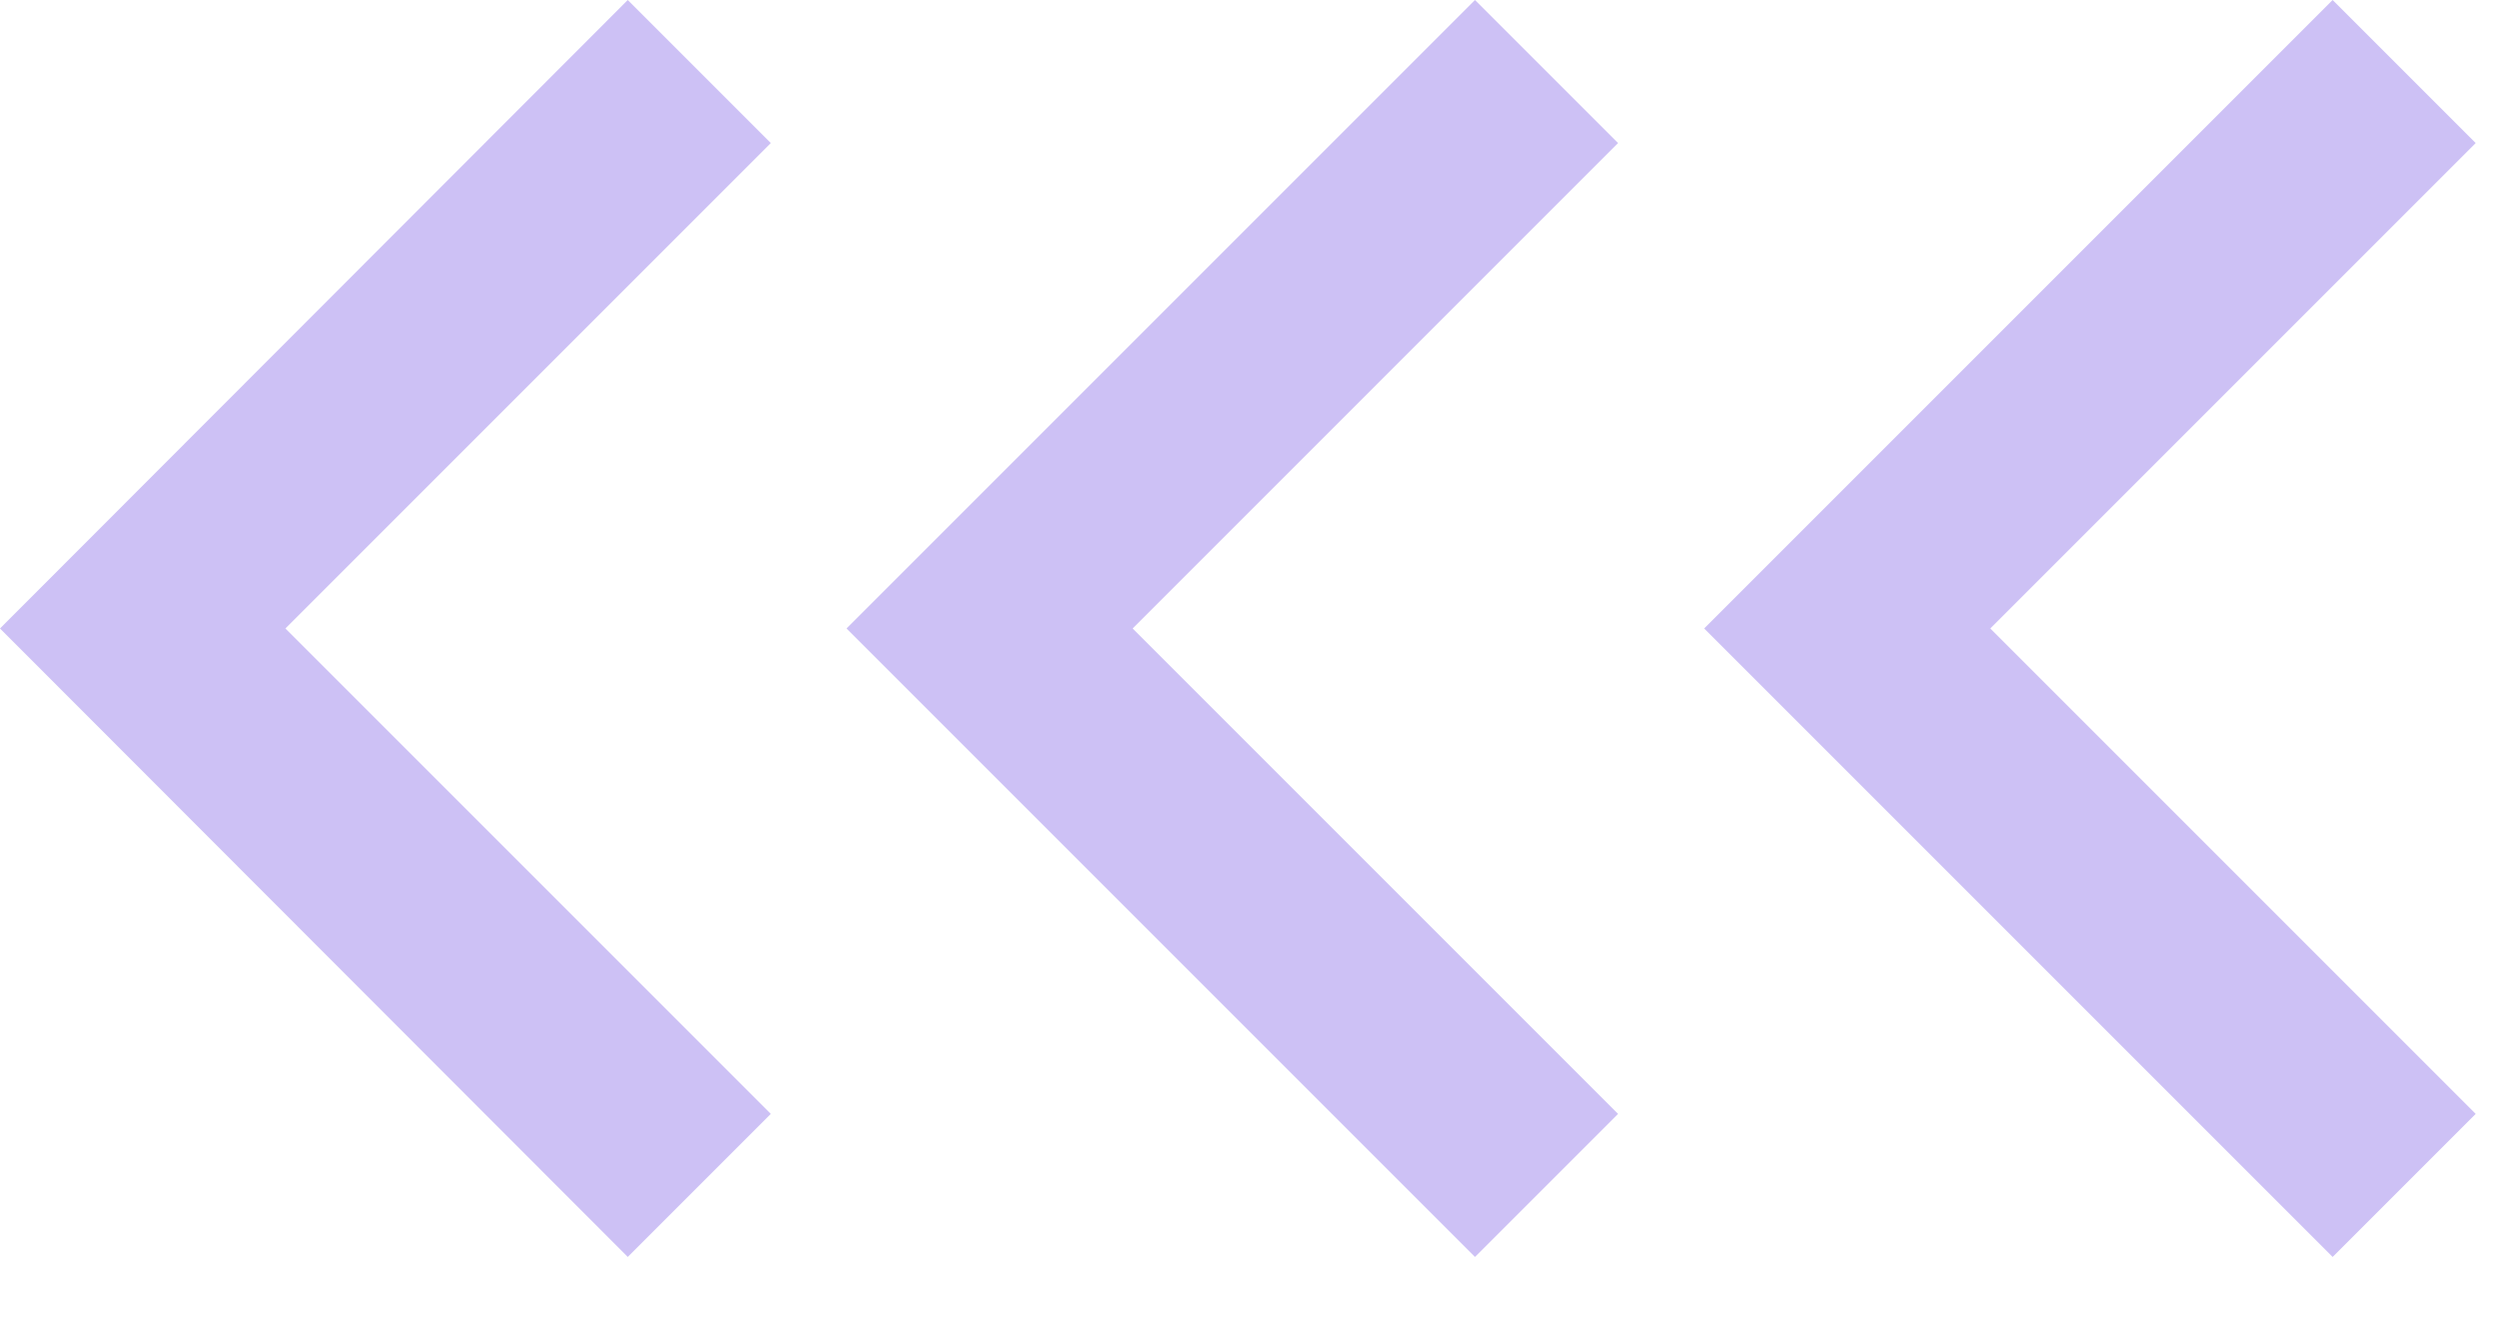 <svg width="36" height="19" viewBox="0 0 36 19" fill="none" xmlns="http://www.w3.org/2000/svg">
<path d="M4.11 9.05L11.1 2.06L9.04 0L0 9.05L9.04 18.1L11.1 16.04L4.11 9.05Z" fill="#3F10DA" fill-opacity="0.26"/>
<path d="M16.31 9.05L23.3 2.06L21.24 0L12.19 9.05L21.24 18.1L23.3 16.04L16.31 9.05Z" fill="#3F10DA" fill-opacity="0.26"/>
<path d="M28.66 9.05L35.65 2.06L33.59 0L24.54 9.05L33.59 18.1L35.65 16.04L28.66 9.05Z" fill="#3F10DA" fill-opacity="0.26"/>
</svg>
